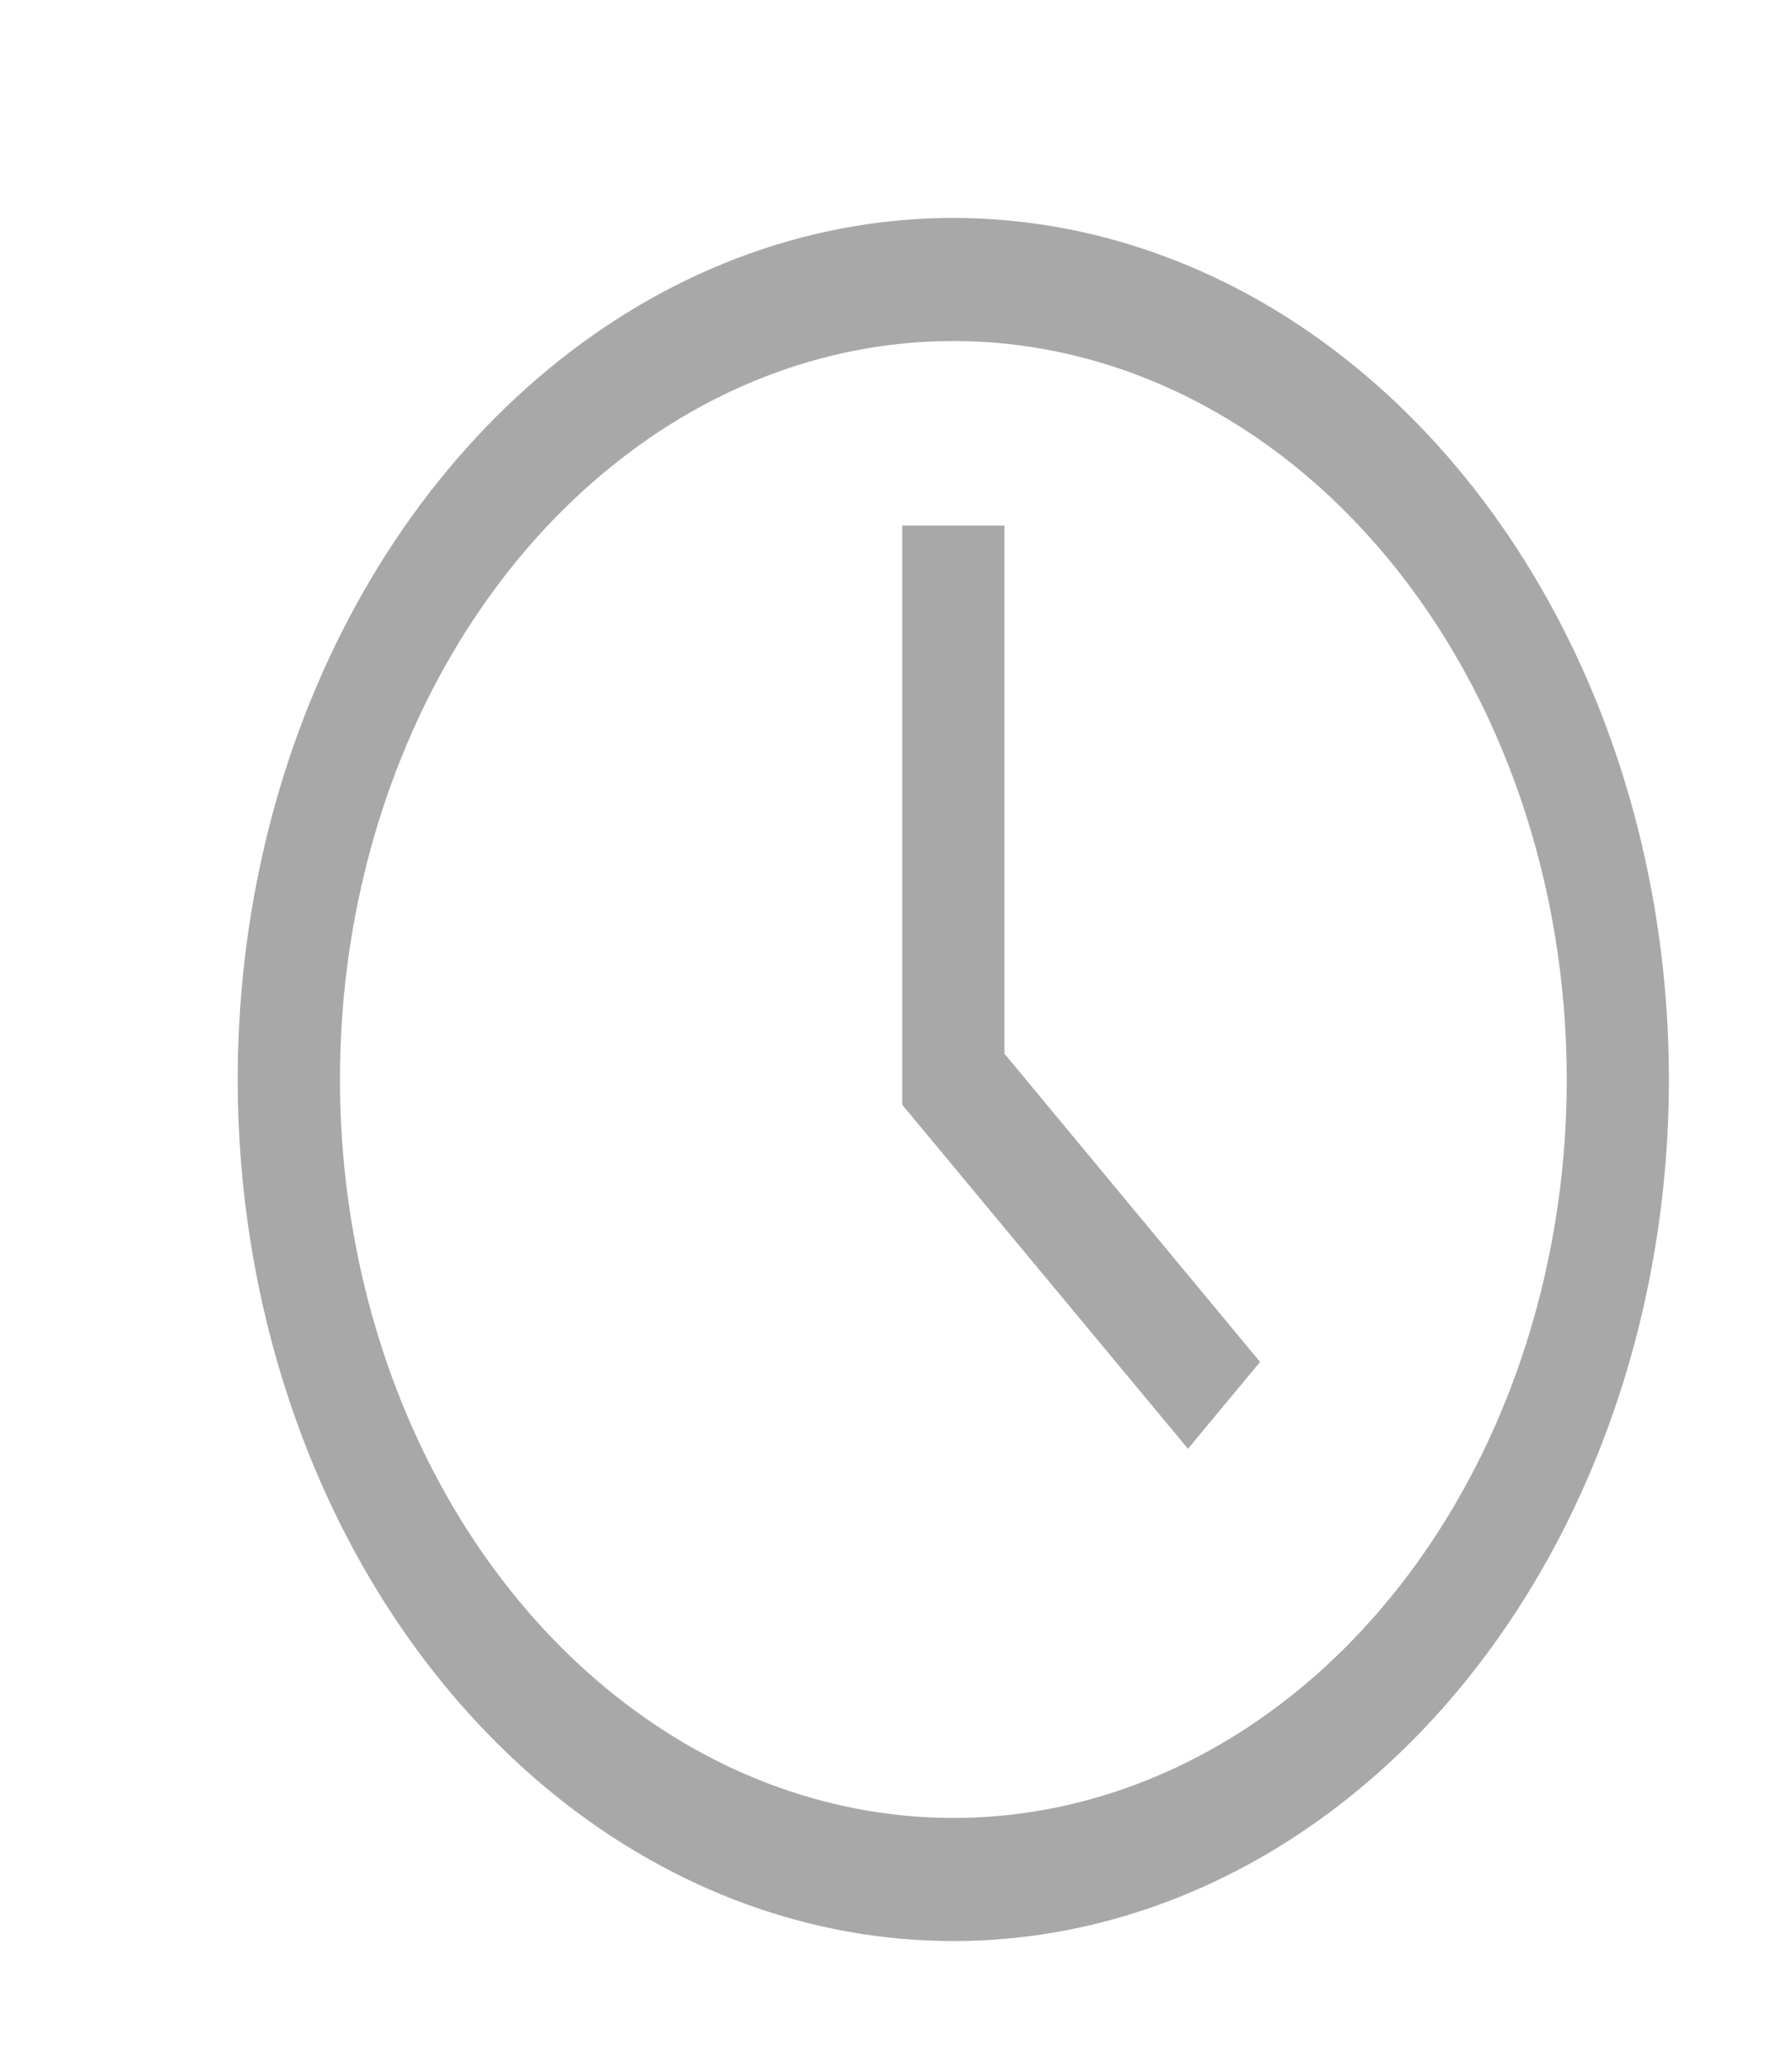 <svg width="13" height="15" viewBox="0 0 13 15" fill="none" xmlns="http://www.w3.org/2000/svg">
<g clip-path="url(#clip0_483_1000)">
<path d="M6.916 14.081C5.889 14.081 4.885 13.714 4.032 13.028C3.178 12.341 2.512 11.365 2.12 10.223C1.727 9.081 1.624 7.824 1.824 6.612C2.024 5.399 2.519 4.286 3.245 3.412C3.971 2.538 4.896 1.942 5.903 1.701C6.91 1.46 7.954 1.584 8.903 2.057C9.851 2.53 10.662 3.331 11.233 4.359C11.803 5.387 12.107 6.595 12.107 7.831C12.107 9.489 11.56 11.078 10.587 12.251C9.613 13.423 8.293 14.081 6.916 14.081ZM6.916 2.474C6.036 2.474 5.175 2.788 4.444 3.377C3.712 3.965 3.142 4.802 2.805 5.781C2.468 6.76 2.38 7.837 2.552 8.876C2.723 9.915 3.147 10.87 3.769 11.619C4.392 12.368 5.185 12.879 6.048 13.085C6.911 13.292 7.806 13.186 8.619 12.78C9.432 12.375 10.127 11.688 10.616 10.807C11.105 9.926 11.366 8.891 11.366 7.831C11.366 6.41 10.897 5.048 10.062 4.043C9.228 3.038 8.096 2.474 6.916 2.474Z" fill="#A8A8A8"/>
<path d="M8.618 10.51L6.545 8.014V3.813H7.287V7.644L9.141 9.88L8.618 10.51Z" fill="#A8A8A8"/>
</g>
<defs>
<clipPath id="clip0_483_1000">
<rect width="11.866" height="14.286" fill="white" transform="translate(0.983 0.688)"/>
</clipPath>
</defs>
</svg>
